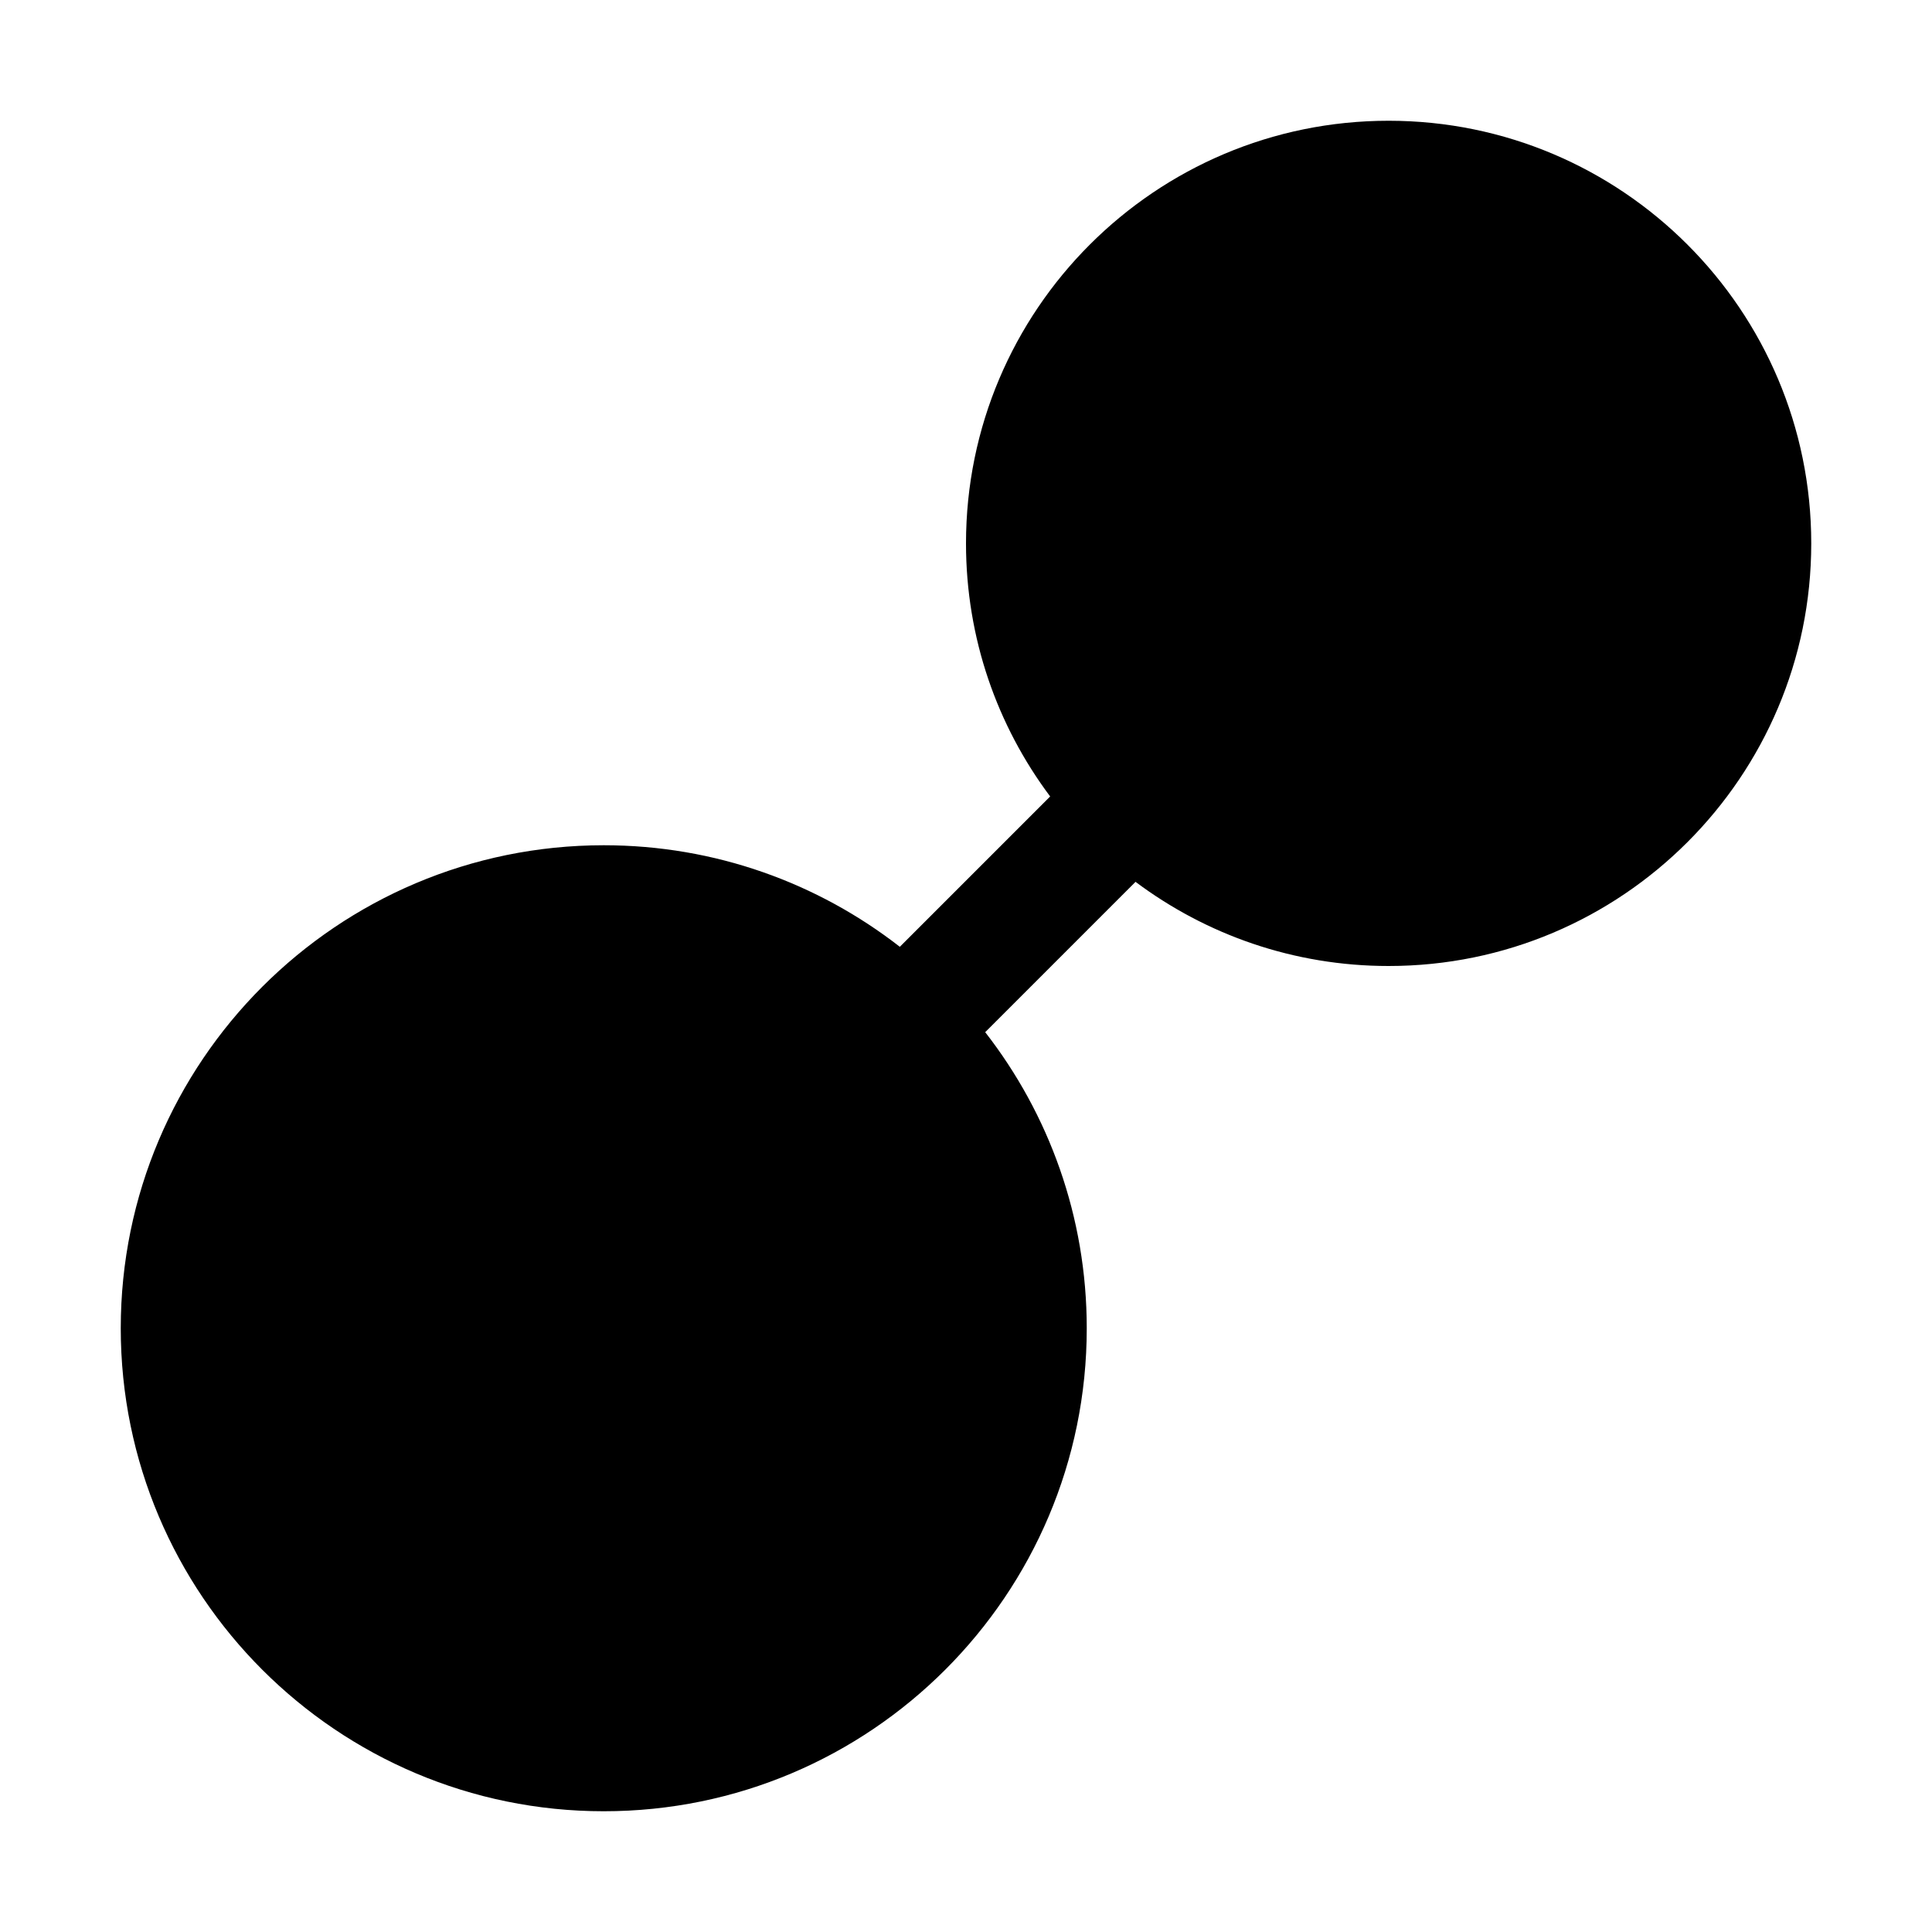 <?xml version="1.0" standalone="no"?><!-- Generator: Gravit.io --><svg xmlns="http://www.w3.org/2000/svg" xmlns:xlink="http://www.w3.org/1999/xlink" style="isolation:isolate" viewBox="0 0 16 16" width="16" height="16"><defs><clipPath id="_clipPath_OFiEtnWhWi13zlzyQ3X7LrQtwx1s0JCL"><rect width="16" height="16"/></clipPath></defs><g clip-path="url(#_clipPath_OFiEtnWhWi13zlzyQ3X7LrQtwx1s0JCL)"><path d=" M 7.452 7.841 C 6.775 7.314 5.924 7 5 7 C 2.792 7 1 8.792 1 11 L 1 11 C 1 13.208 2.792 15 5 15 C 7.208 15 9 13.208 9 11 C 9 10.076 8.686 9.225 8.159 8.548 L 9.404 7.303 C 9.989 7.741 10.714 8 11.5 8 C 13.432 8 15 6.432 15 4.5 C 15 2.568 13.432 1 11.5 1 C 9.568 1 8 2.568 8 4.5 L 8 4.5 C 8 5.286 8.259 6.011 8.697 6.596 L 7.452 7.841 Z " fill="rgb(0,0,0)"/></g></svg>